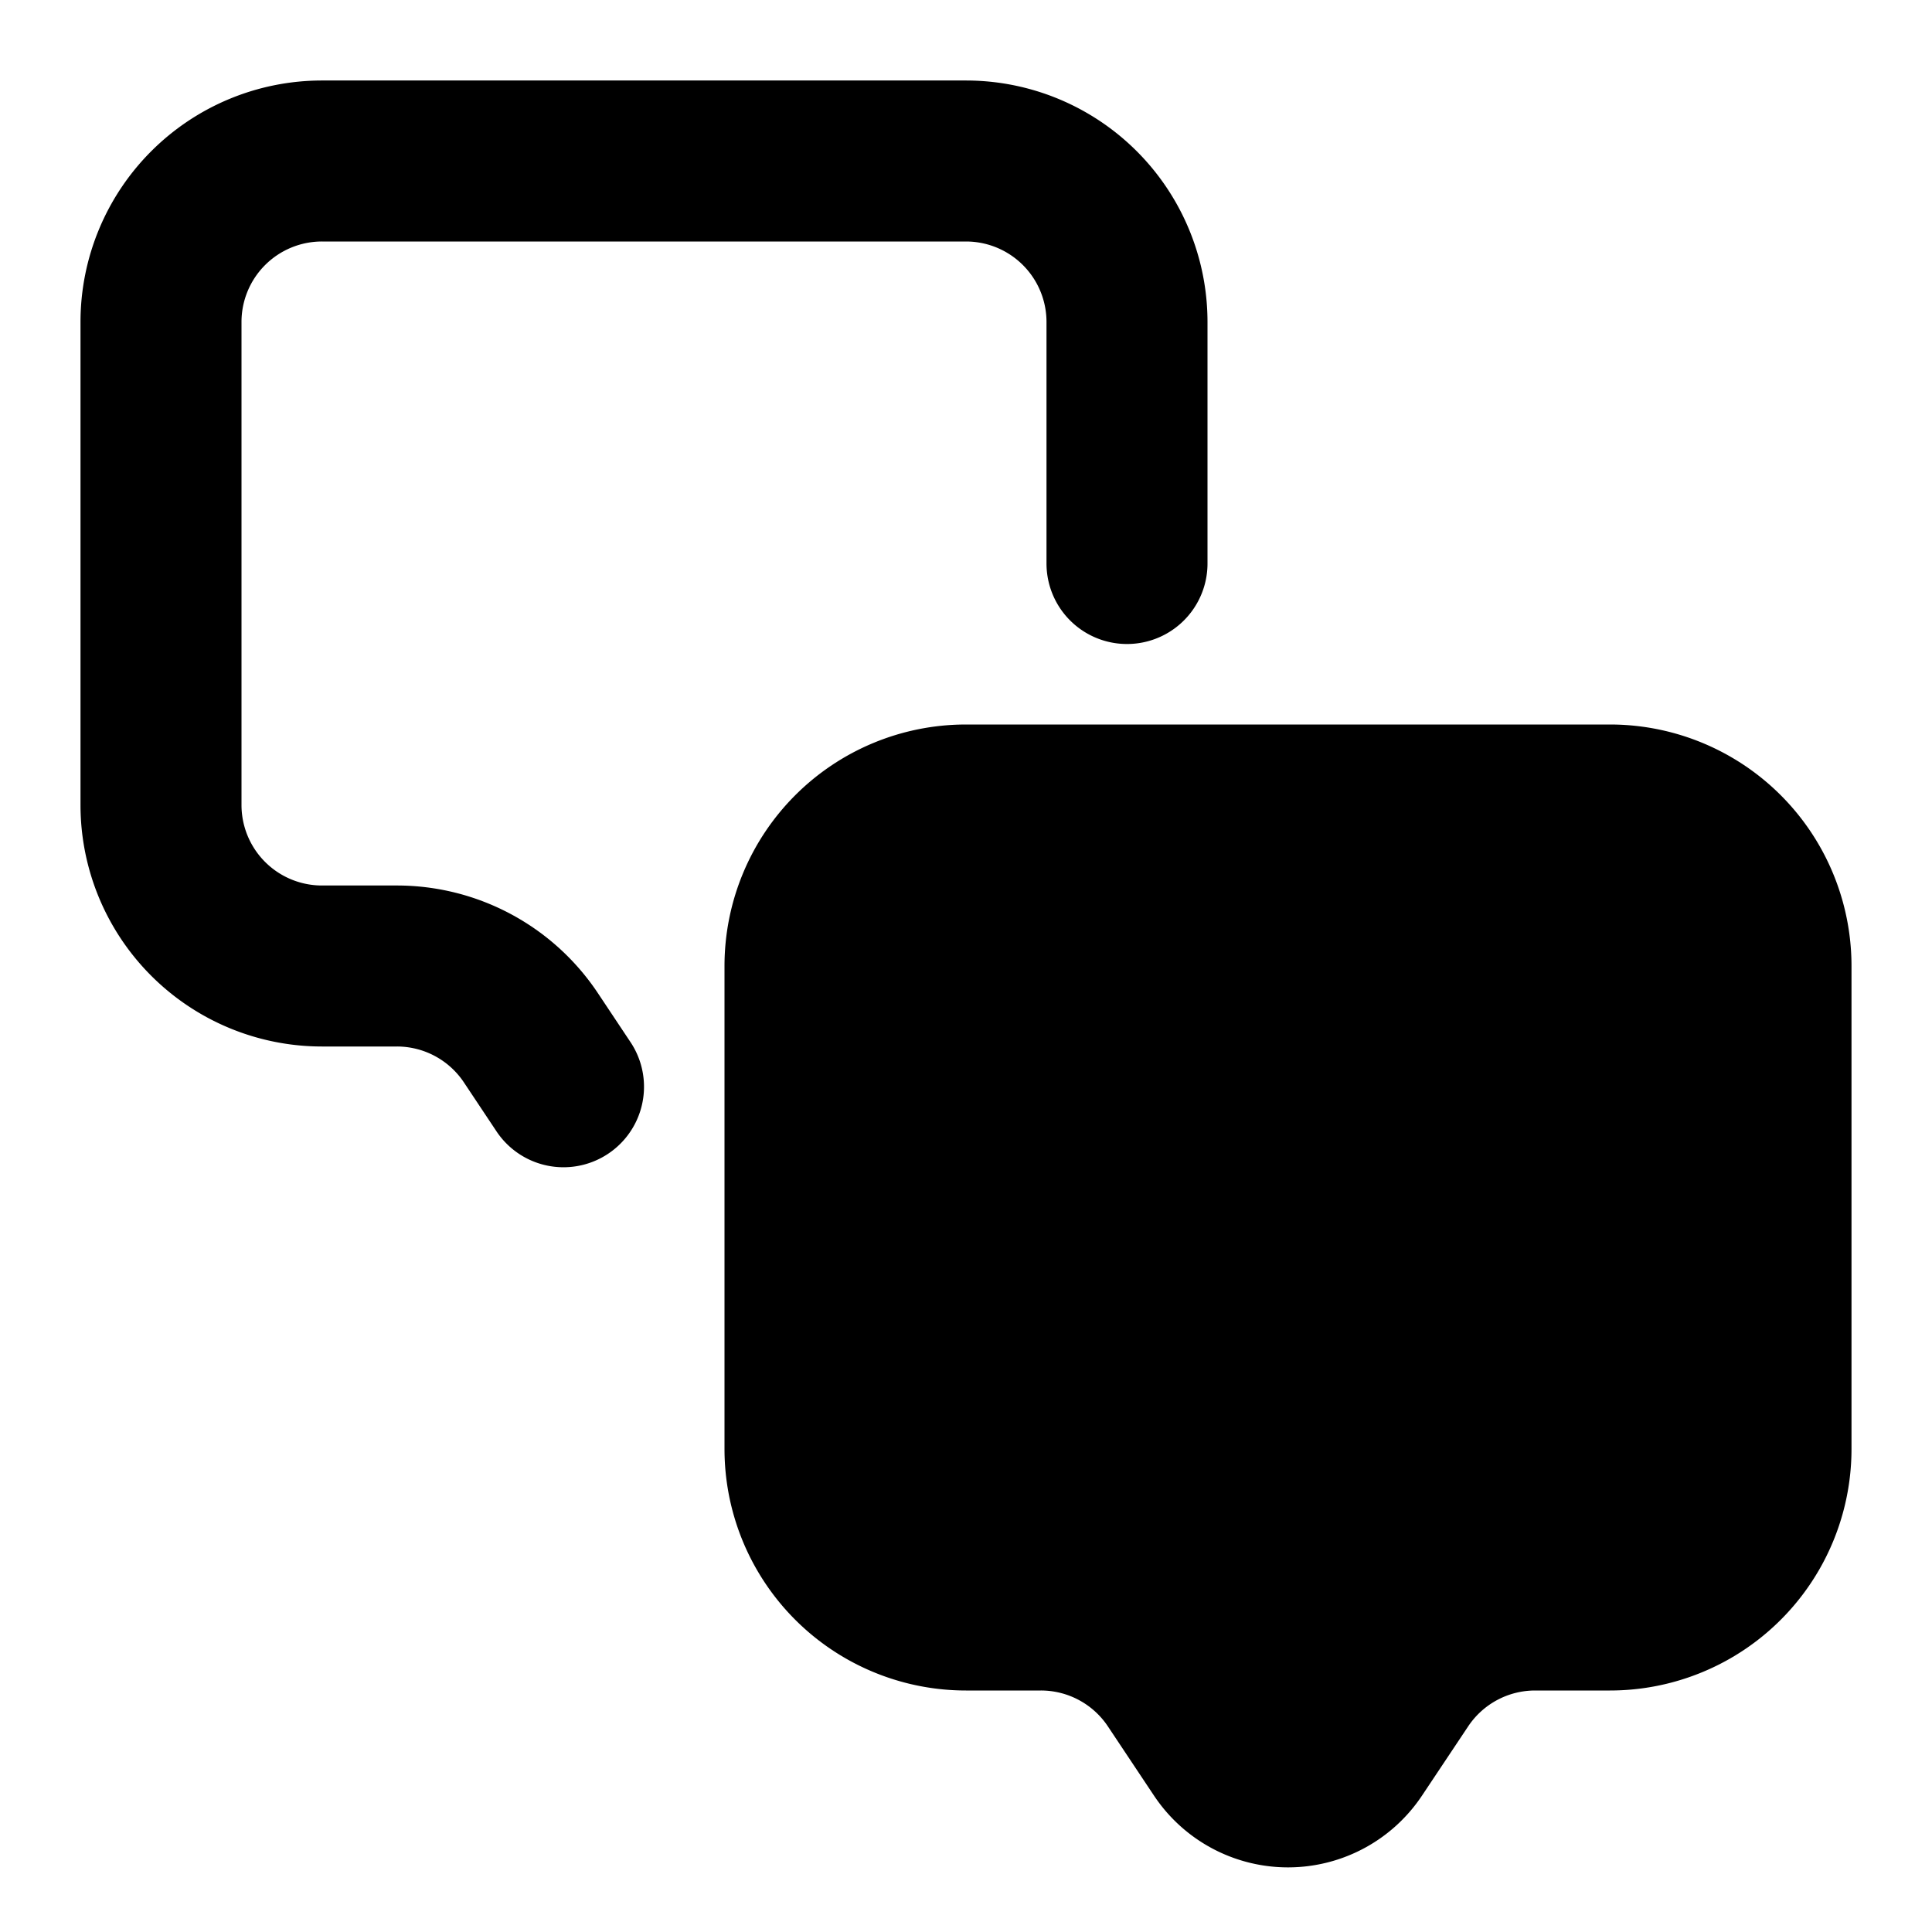 <svg xmlns="http://www.w3.org/2000/svg" width="24" height="24" fill="none" viewBox="0 0 24 24">
  <path fill="#000" stroke="#000" stroke-linecap="round" stroke-linejoin="round" stroke-width="2" d="M20 10h-8a2 2 0 00-2 2v6a2 2 0 002 2h.93a2 2 0 011.664.89l.574.862a1 1 0 001.664 0l.574-.861A2 2 0 0119.07 20H20a2 2 0 002-2v-6a2 2 0 00-2-2z"/>
  <path stroke="#000" stroke-linecap="round" stroke-linejoin="round" stroke-width="2" d="M14 7V4a2 2 0 00-2-2H4a2 2 0 00-2 2v6a2 2 0 002 2h.93a2 2 0 011.664.89L7 13.5"/>
</svg>
